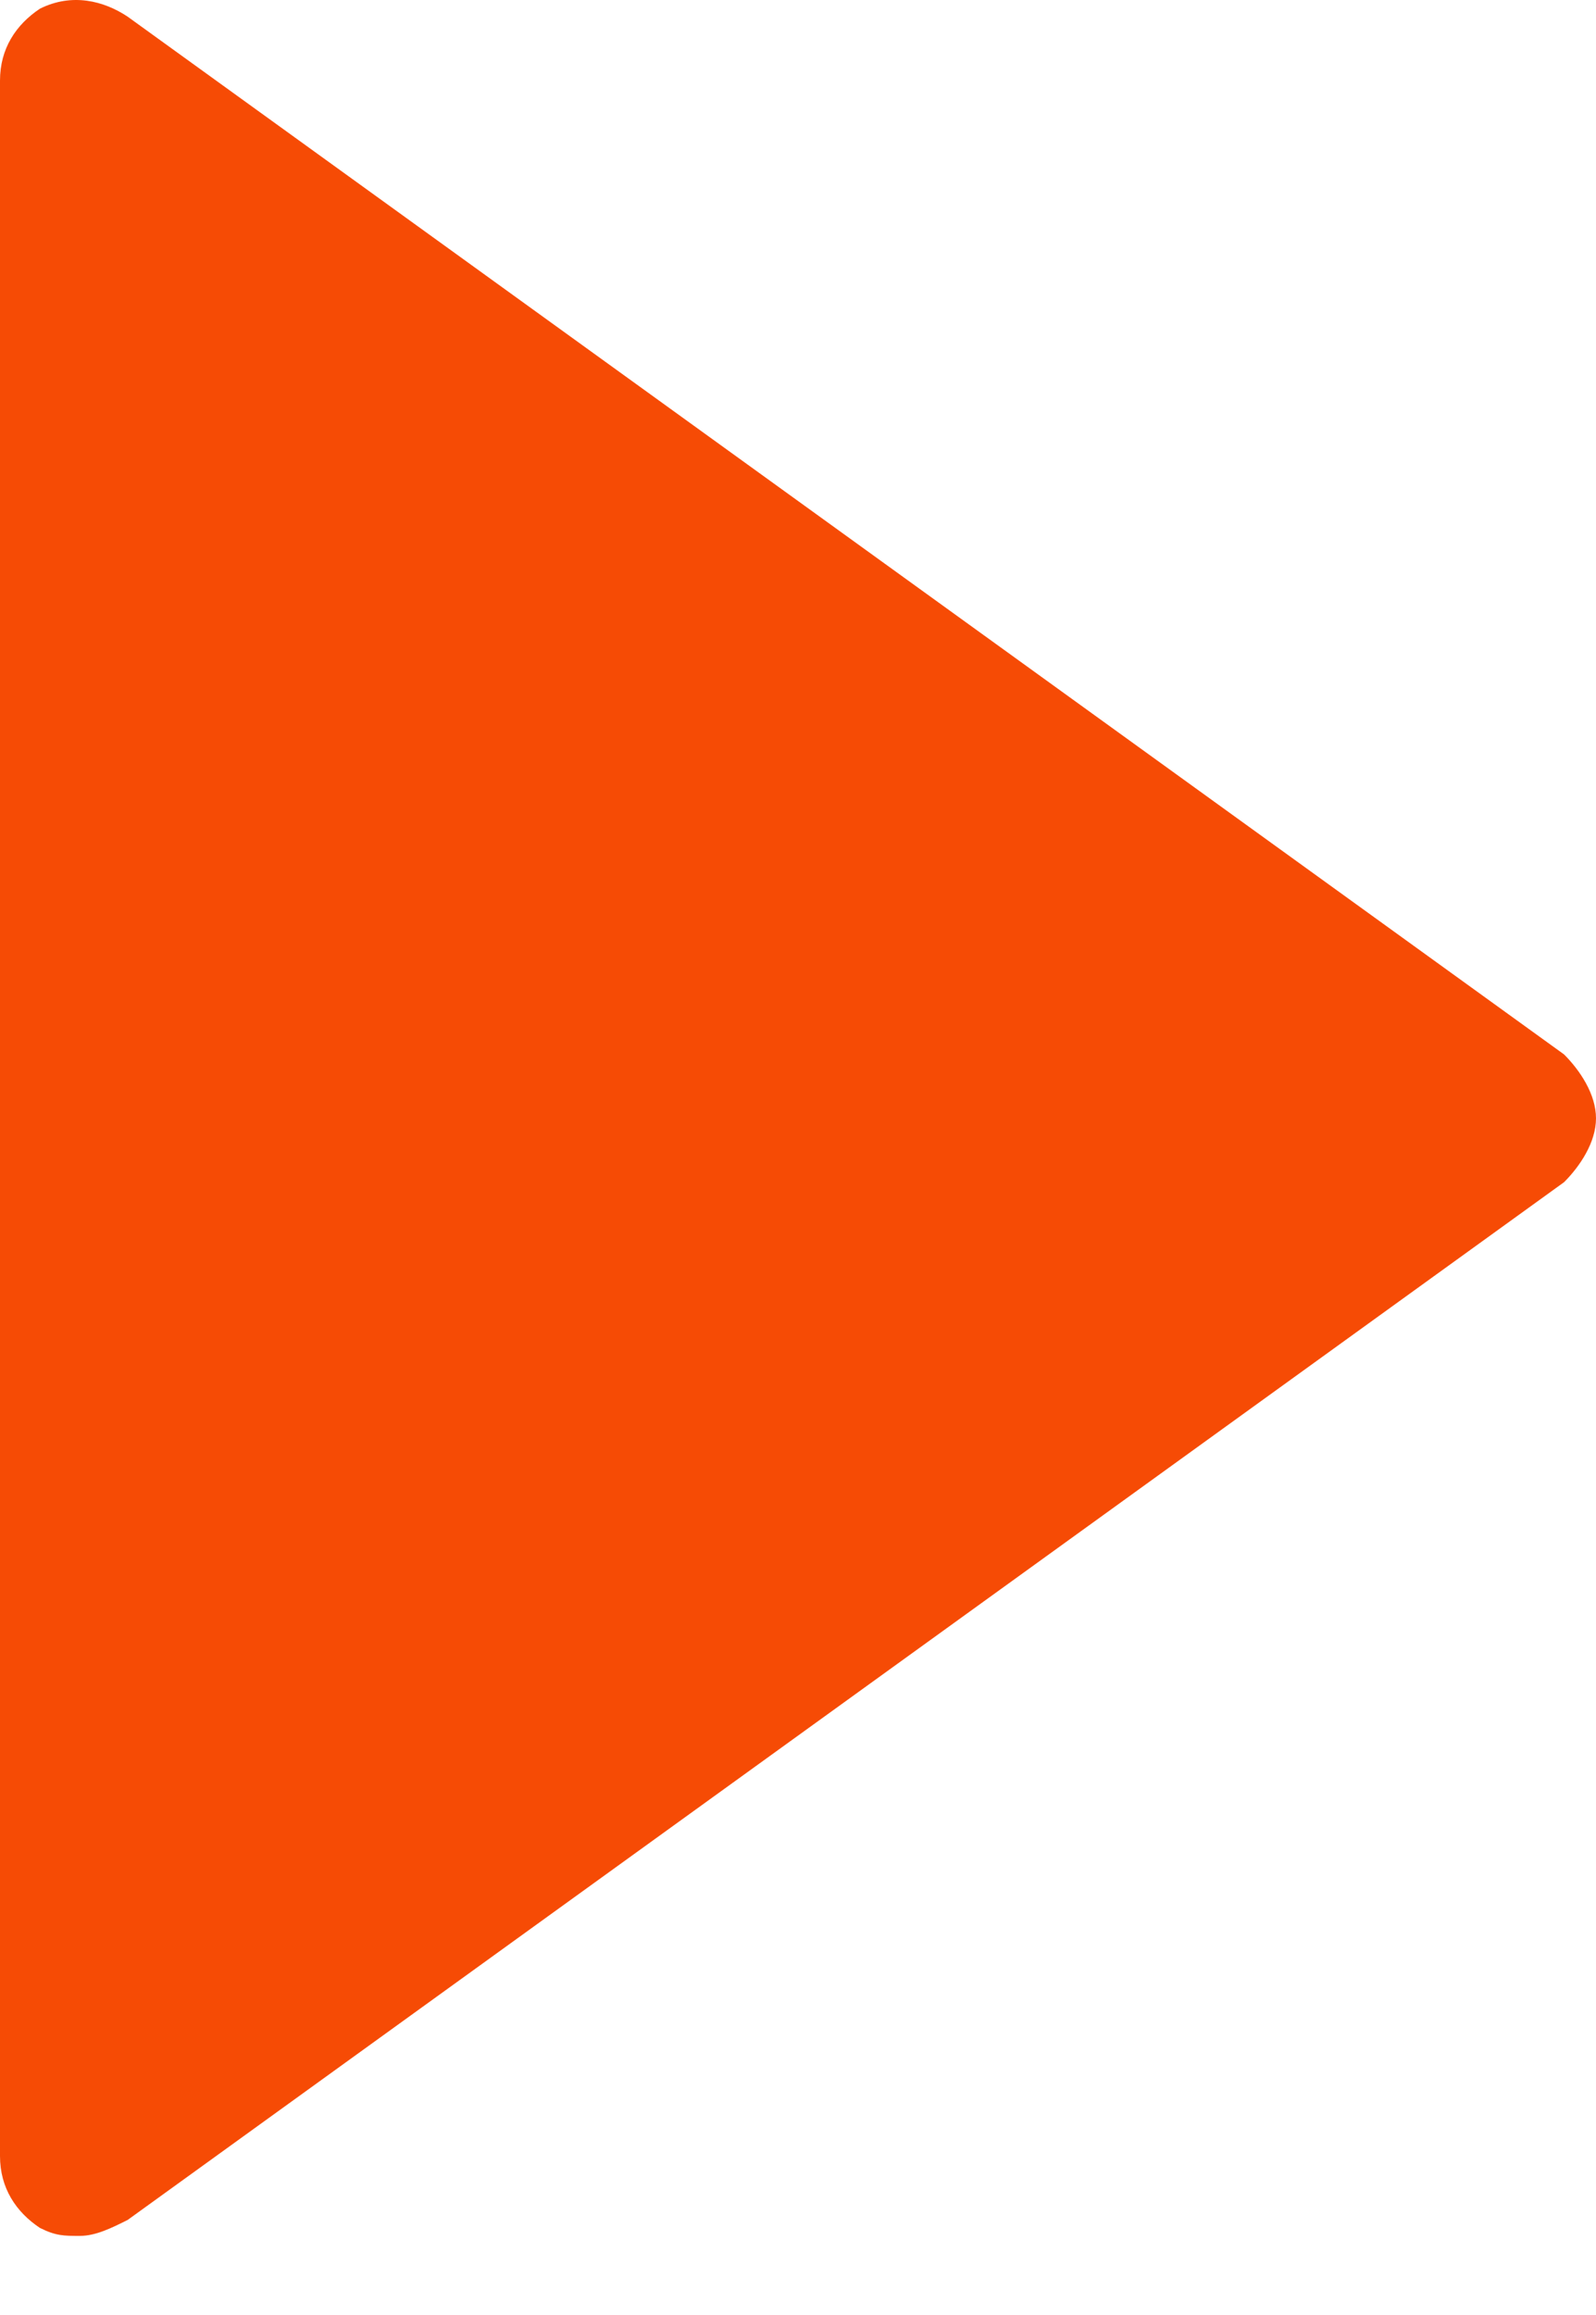 <svg width="20" height="29" viewBox="0 0 20 29" fill="none" xmlns="http://www.w3.org/2000/svg">
<path d="M20 14.009C20 13.709 19.8 13.409 19.6 13.209L1.6 0.209C1.3 0.009 0.9 -0.091 0.5 0.109C0.2 0.309 0 0.609 0 1.009V27.009C0 27.409 0.2 27.709 0.5 27.909C0.7 28.009 0.8 28.009 1 28.009C1.2 28.009 1.4 27.909 1.6 27.809L19.6 14.809C19.8 14.609 20 14.309 20 14.009Z" fill="#f64b05"/>
</svg>
